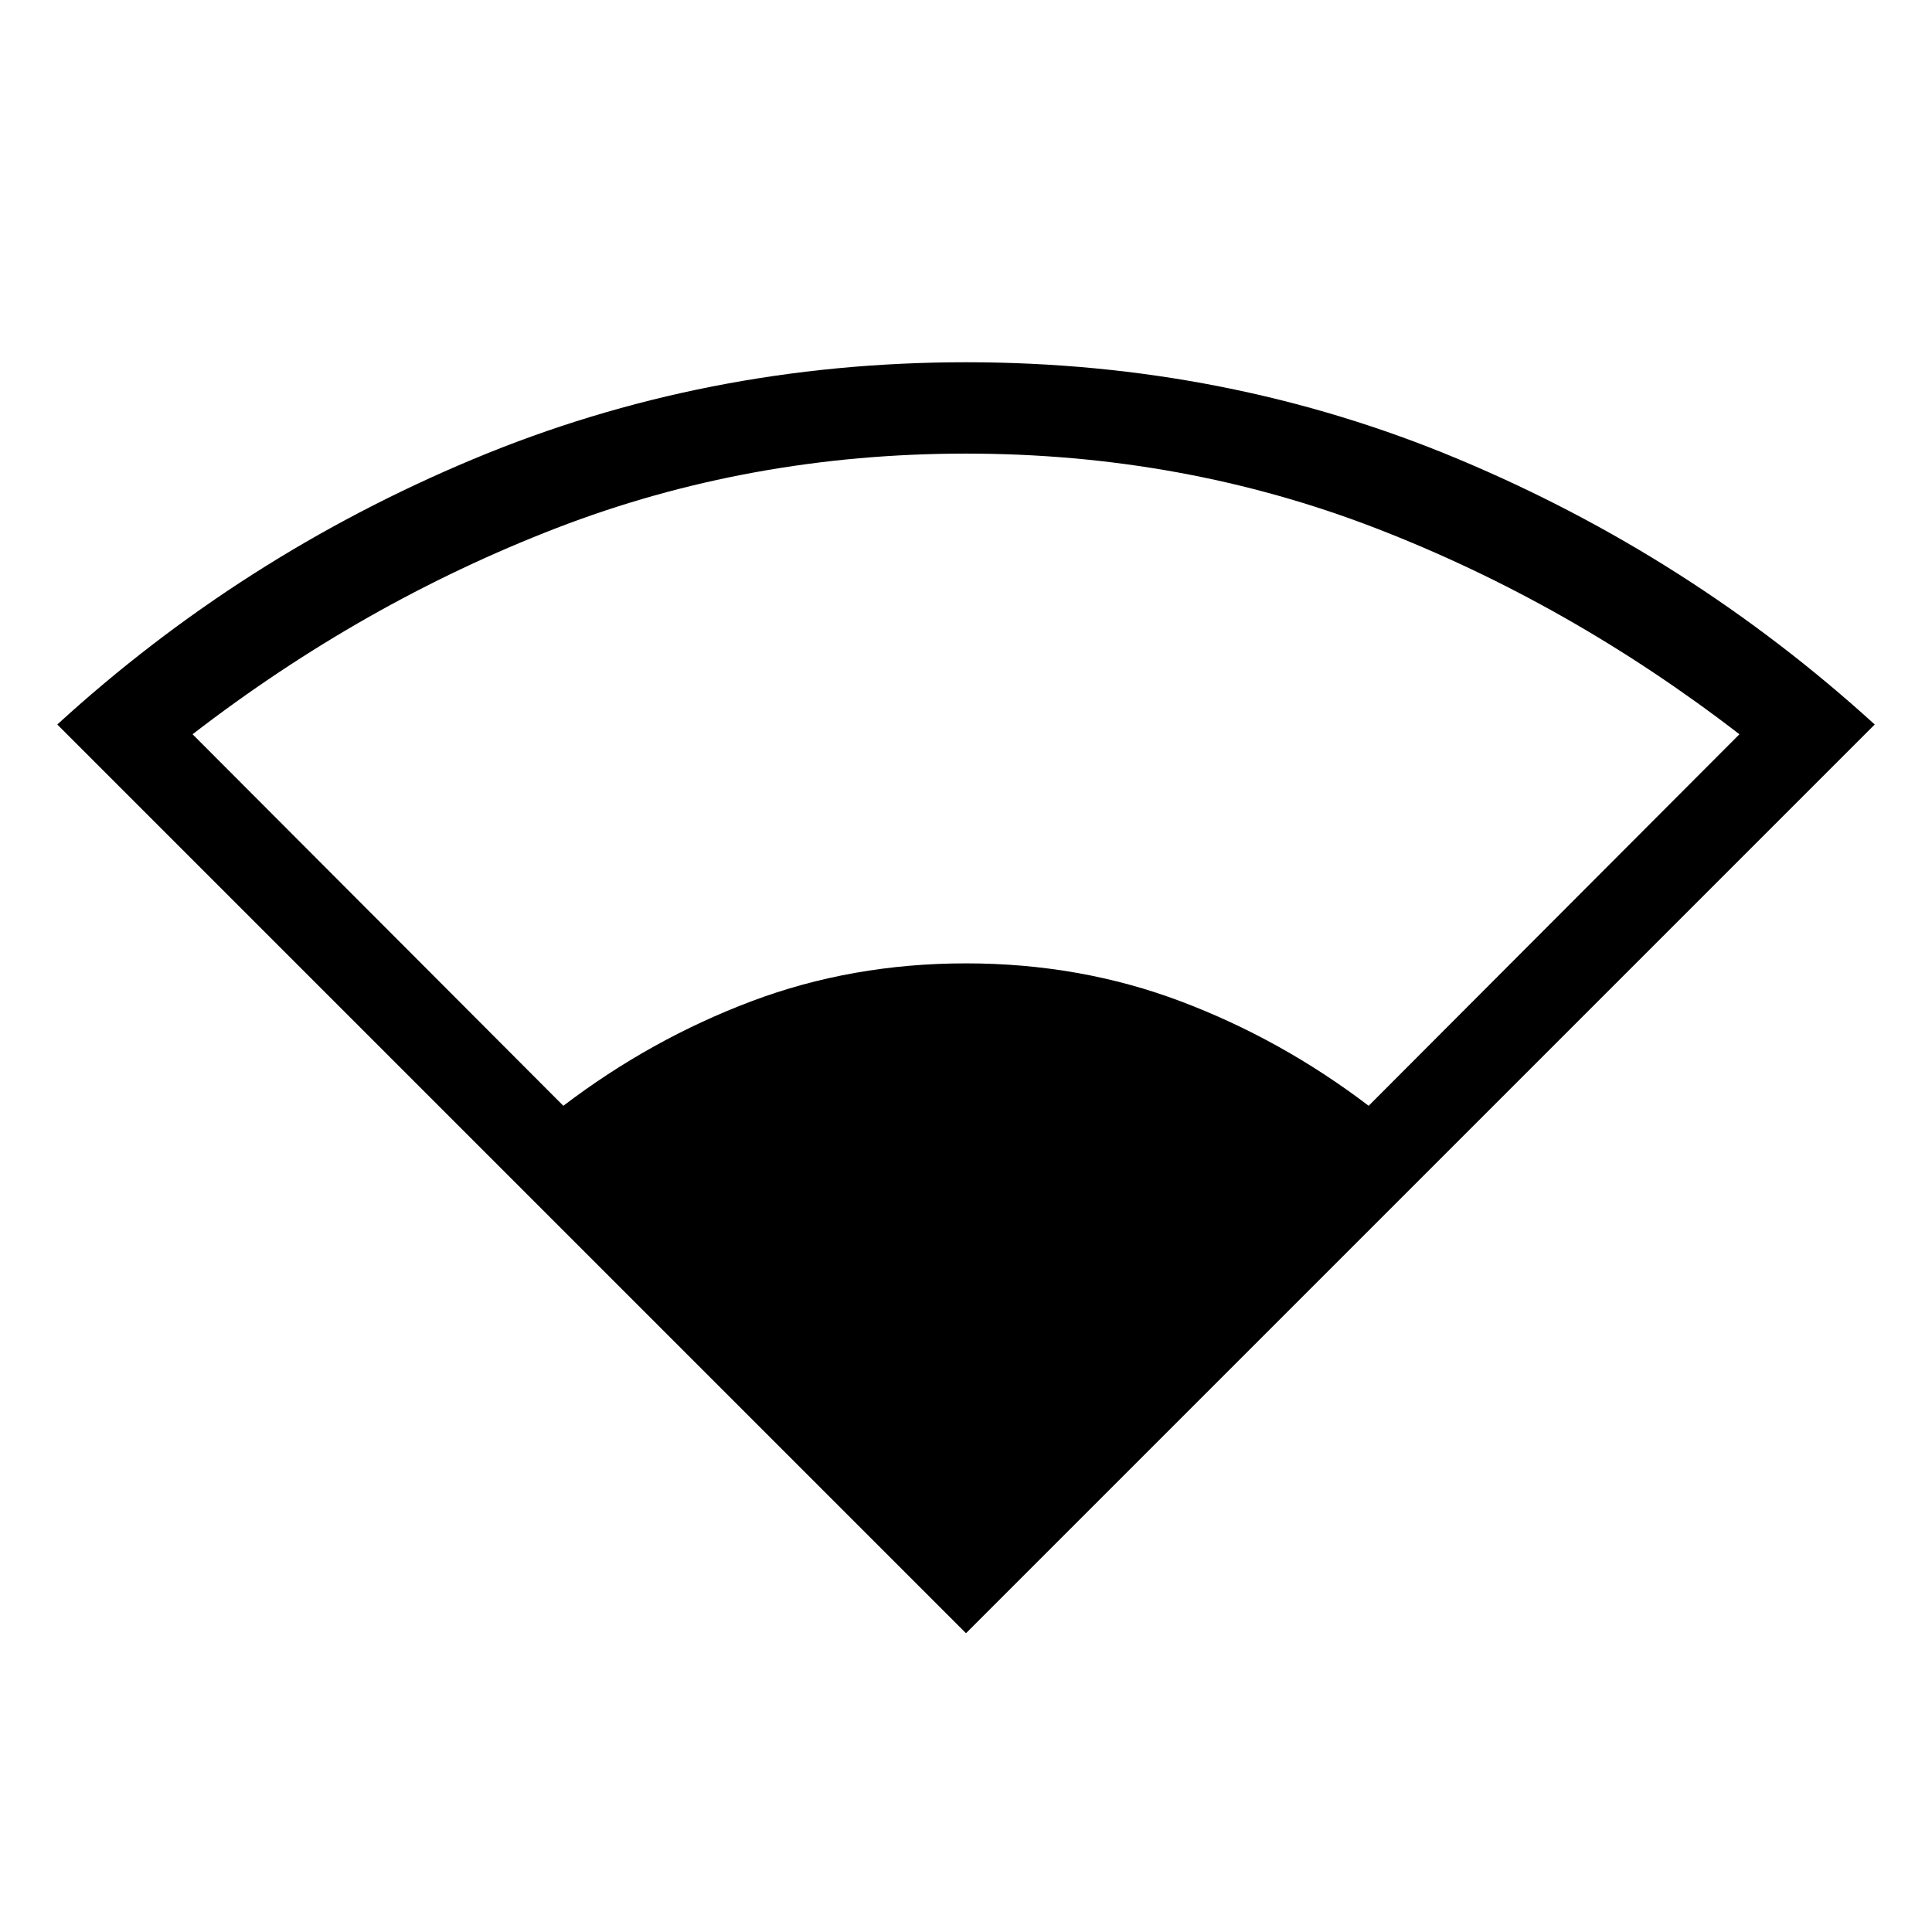 <svg xmlns="http://www.w3.org/2000/svg" height="48" viewBox="0 -960 960 960" width="48"><path d="M480-148.46 28.46-600q91.62-83.77 206.73-131.88Q350.31-780 480-780t244.61 48.12Q839.54-683.77 931.54-600L480-148.46ZM279.92-410.54q43.47-33.08 93.43-51.92 49.96-18.85 106.65-18.85 56.69 0 106.65 18.85 49.96 18.84 93.43 51.92l184.23-184.61q-84.7-65.31-180.66-102.39-95.96-37.07-203.65-37.07-107.69 0-203.65 37.07-95.96 37.08-180.66 102.39l184.23 184.61Z"/></svg>